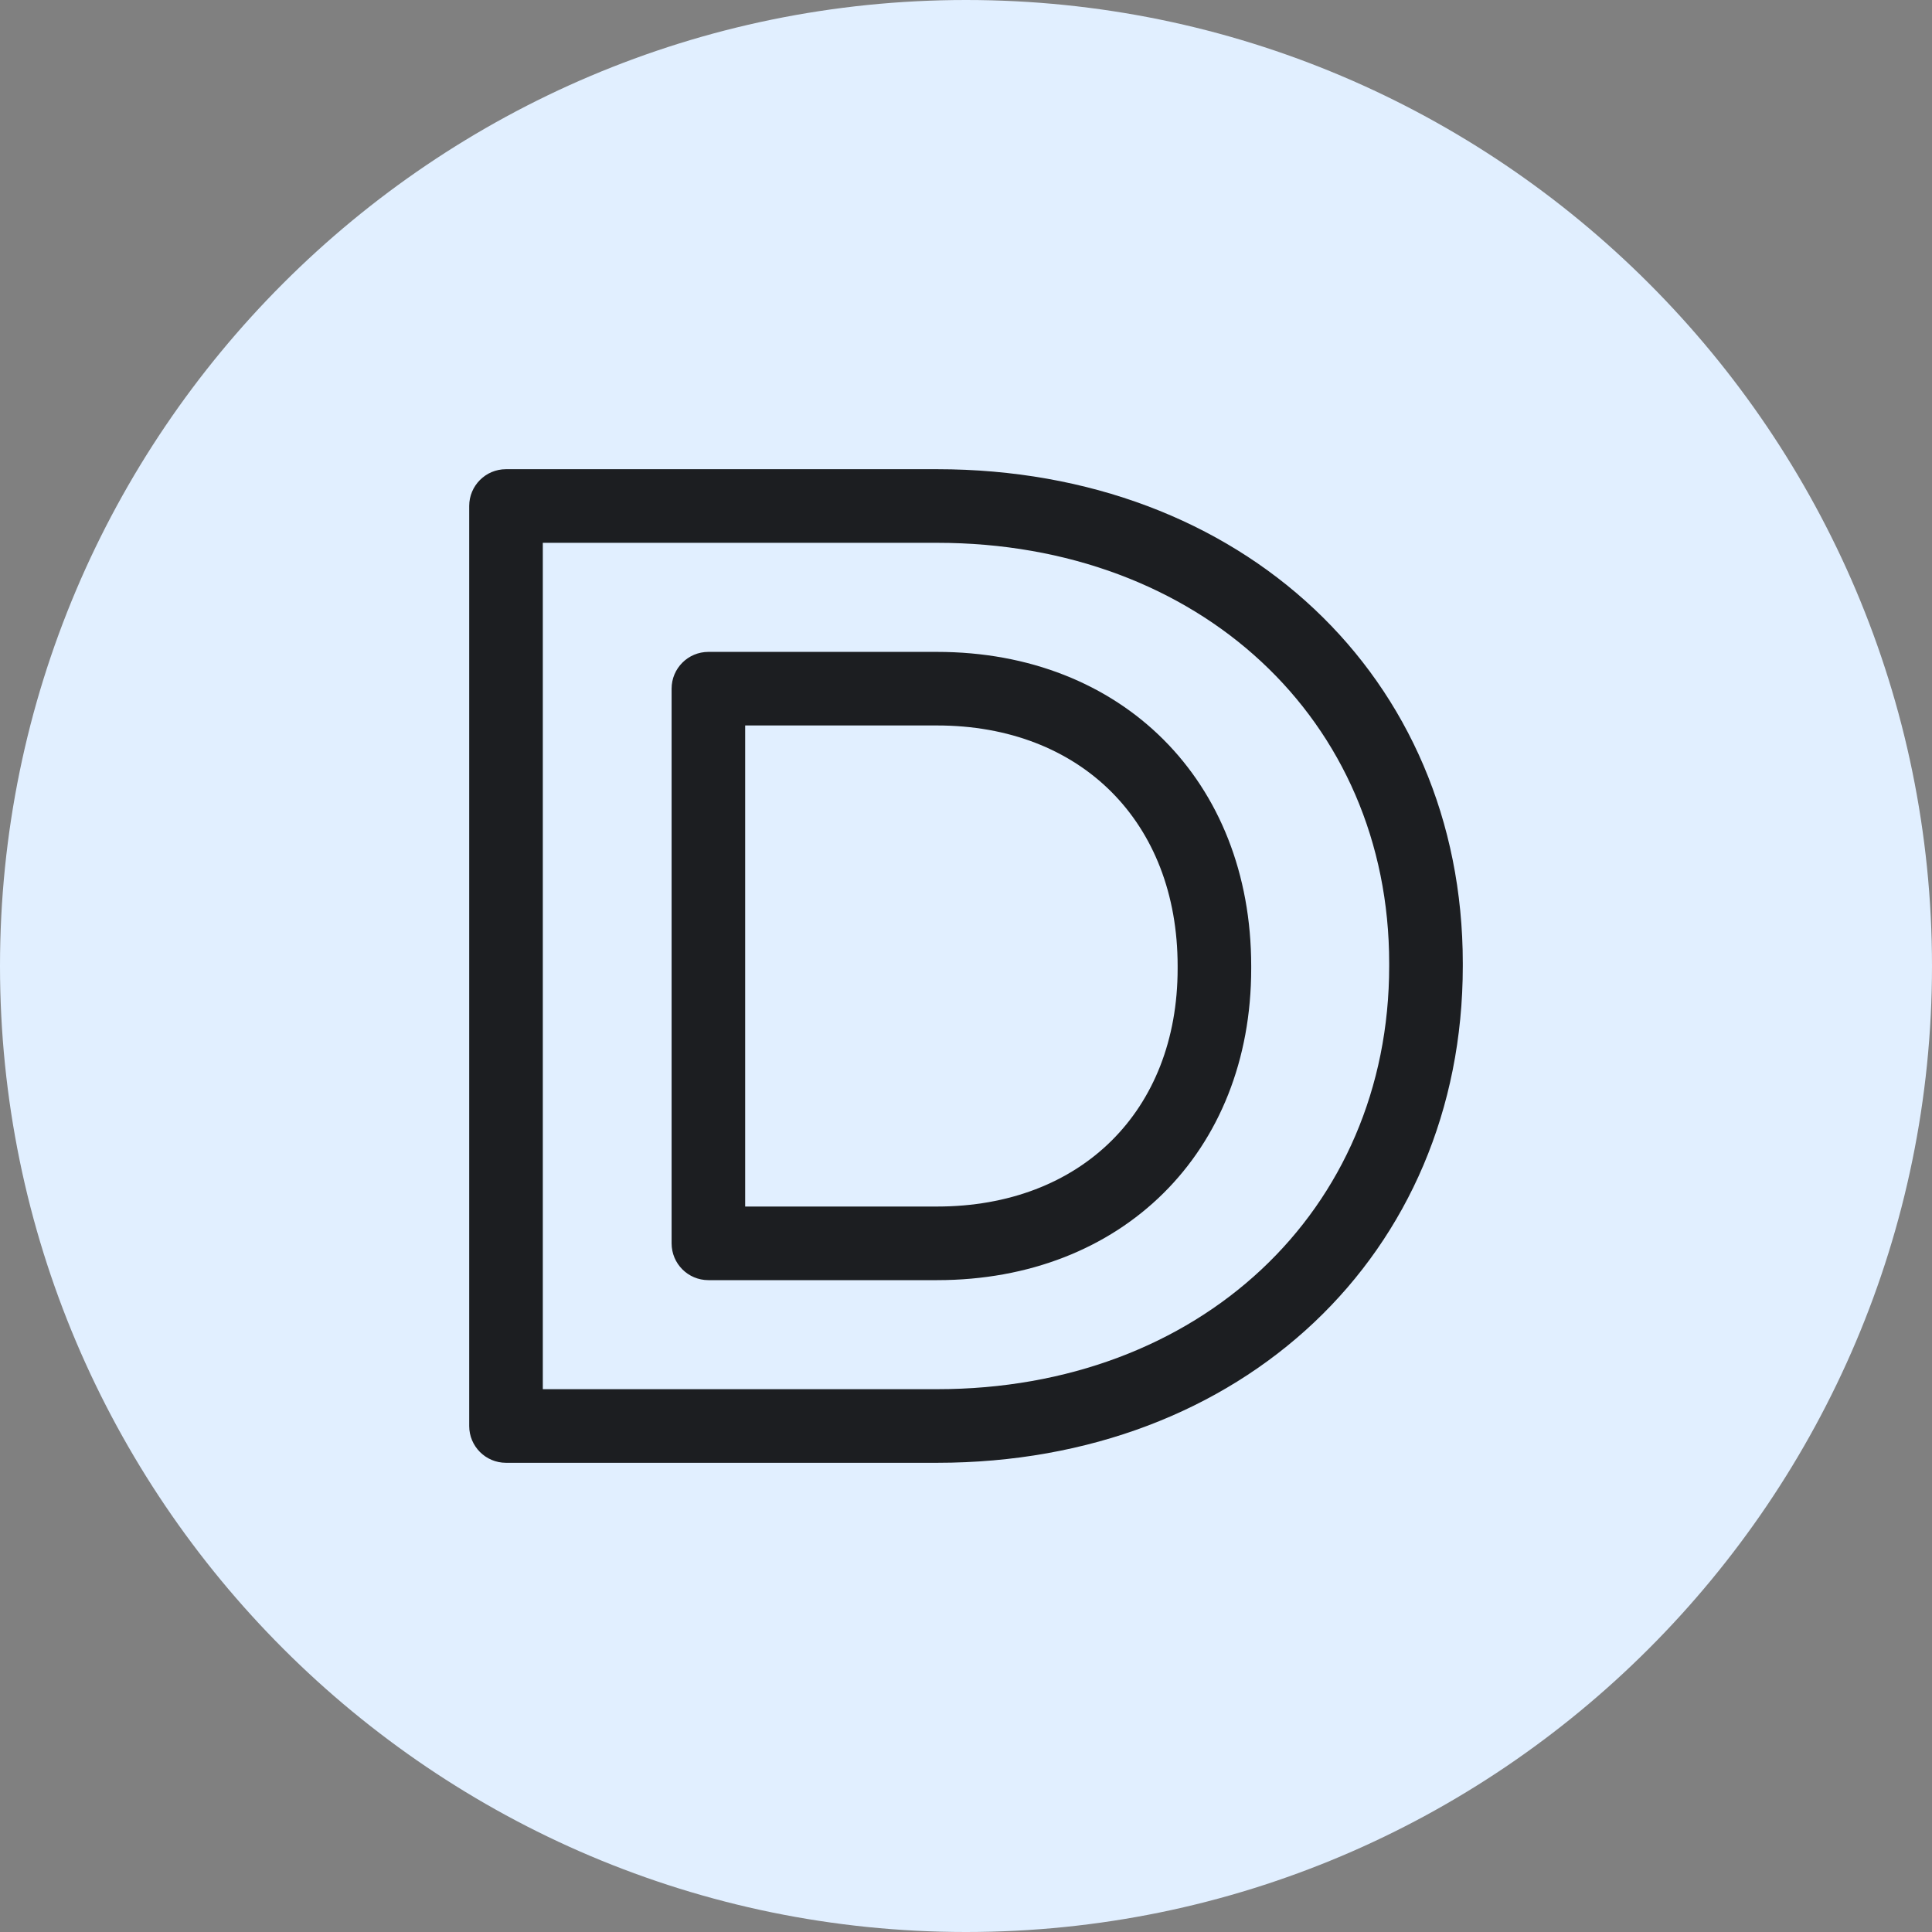 <?xml version="1.0" encoding="iso-8859-1"?>
<!-- Generator: Adobe Illustrator 21.1.0, SVG Export Plug-In . SVG Version: 6.00 Build 0)  -->
<svg version="1.1" xmlns="http://www.w3.org/2000/svg" xmlns:xlink="http://www.w3.org/1999/xlink" x="0px" y="0px"
	 viewBox="0 0 50 50" style="enable-background:new 0 0 50 50;" xml:space="preserve">
<rect x="0" y="0" width="50" height="50" fill="#808080" stroke="none"/>
<g id="ShowDicom">
	<path style="fill:#E1EFFF;" d="M25,50C11.215,50,0,38.785,0,25C0,11.215,11.215,0,25,0c13.785,0,25,11.215,25,25
		C50,38.785,38.785,50,25,50z"/>
	<path style="fill:#1C1E21;" d="M24.251,37.857H13.095c-0.526,0-0.952-0.426-0.952-0.952v-23.81c0-0.526,0.426-0.952,0.952-0.952
		h11.156c7.884,0,13.606,5.379,13.606,12.789V25C37.857,32.45,32.135,37.857,24.251,37.857z M14.048,35.952h10.203
		c6.78,0,11.701-4.606,11.701-10.952v-0.068c0-6.307-4.921-10.884-11.701-10.884H14.048V35.952z M24.251,33.13h-5.918
		c-0.526,0-0.952-0.426-0.952-0.952V17.823c0-0.526,0.426-0.952,0.952-0.952h5.918c4.787,0,8.13,3.343,8.13,8.129v0.068
		C32.381,29.814,29.038,33.13,24.251,33.13z M19.285,31.225h4.966c3.724,0,6.226-2.474,6.226-6.157V25
		c0-3.723-2.502-6.225-6.226-6.225h-4.966V31.225z"/>
</g>
<g id="Layer_1">
</g>
</svg>

